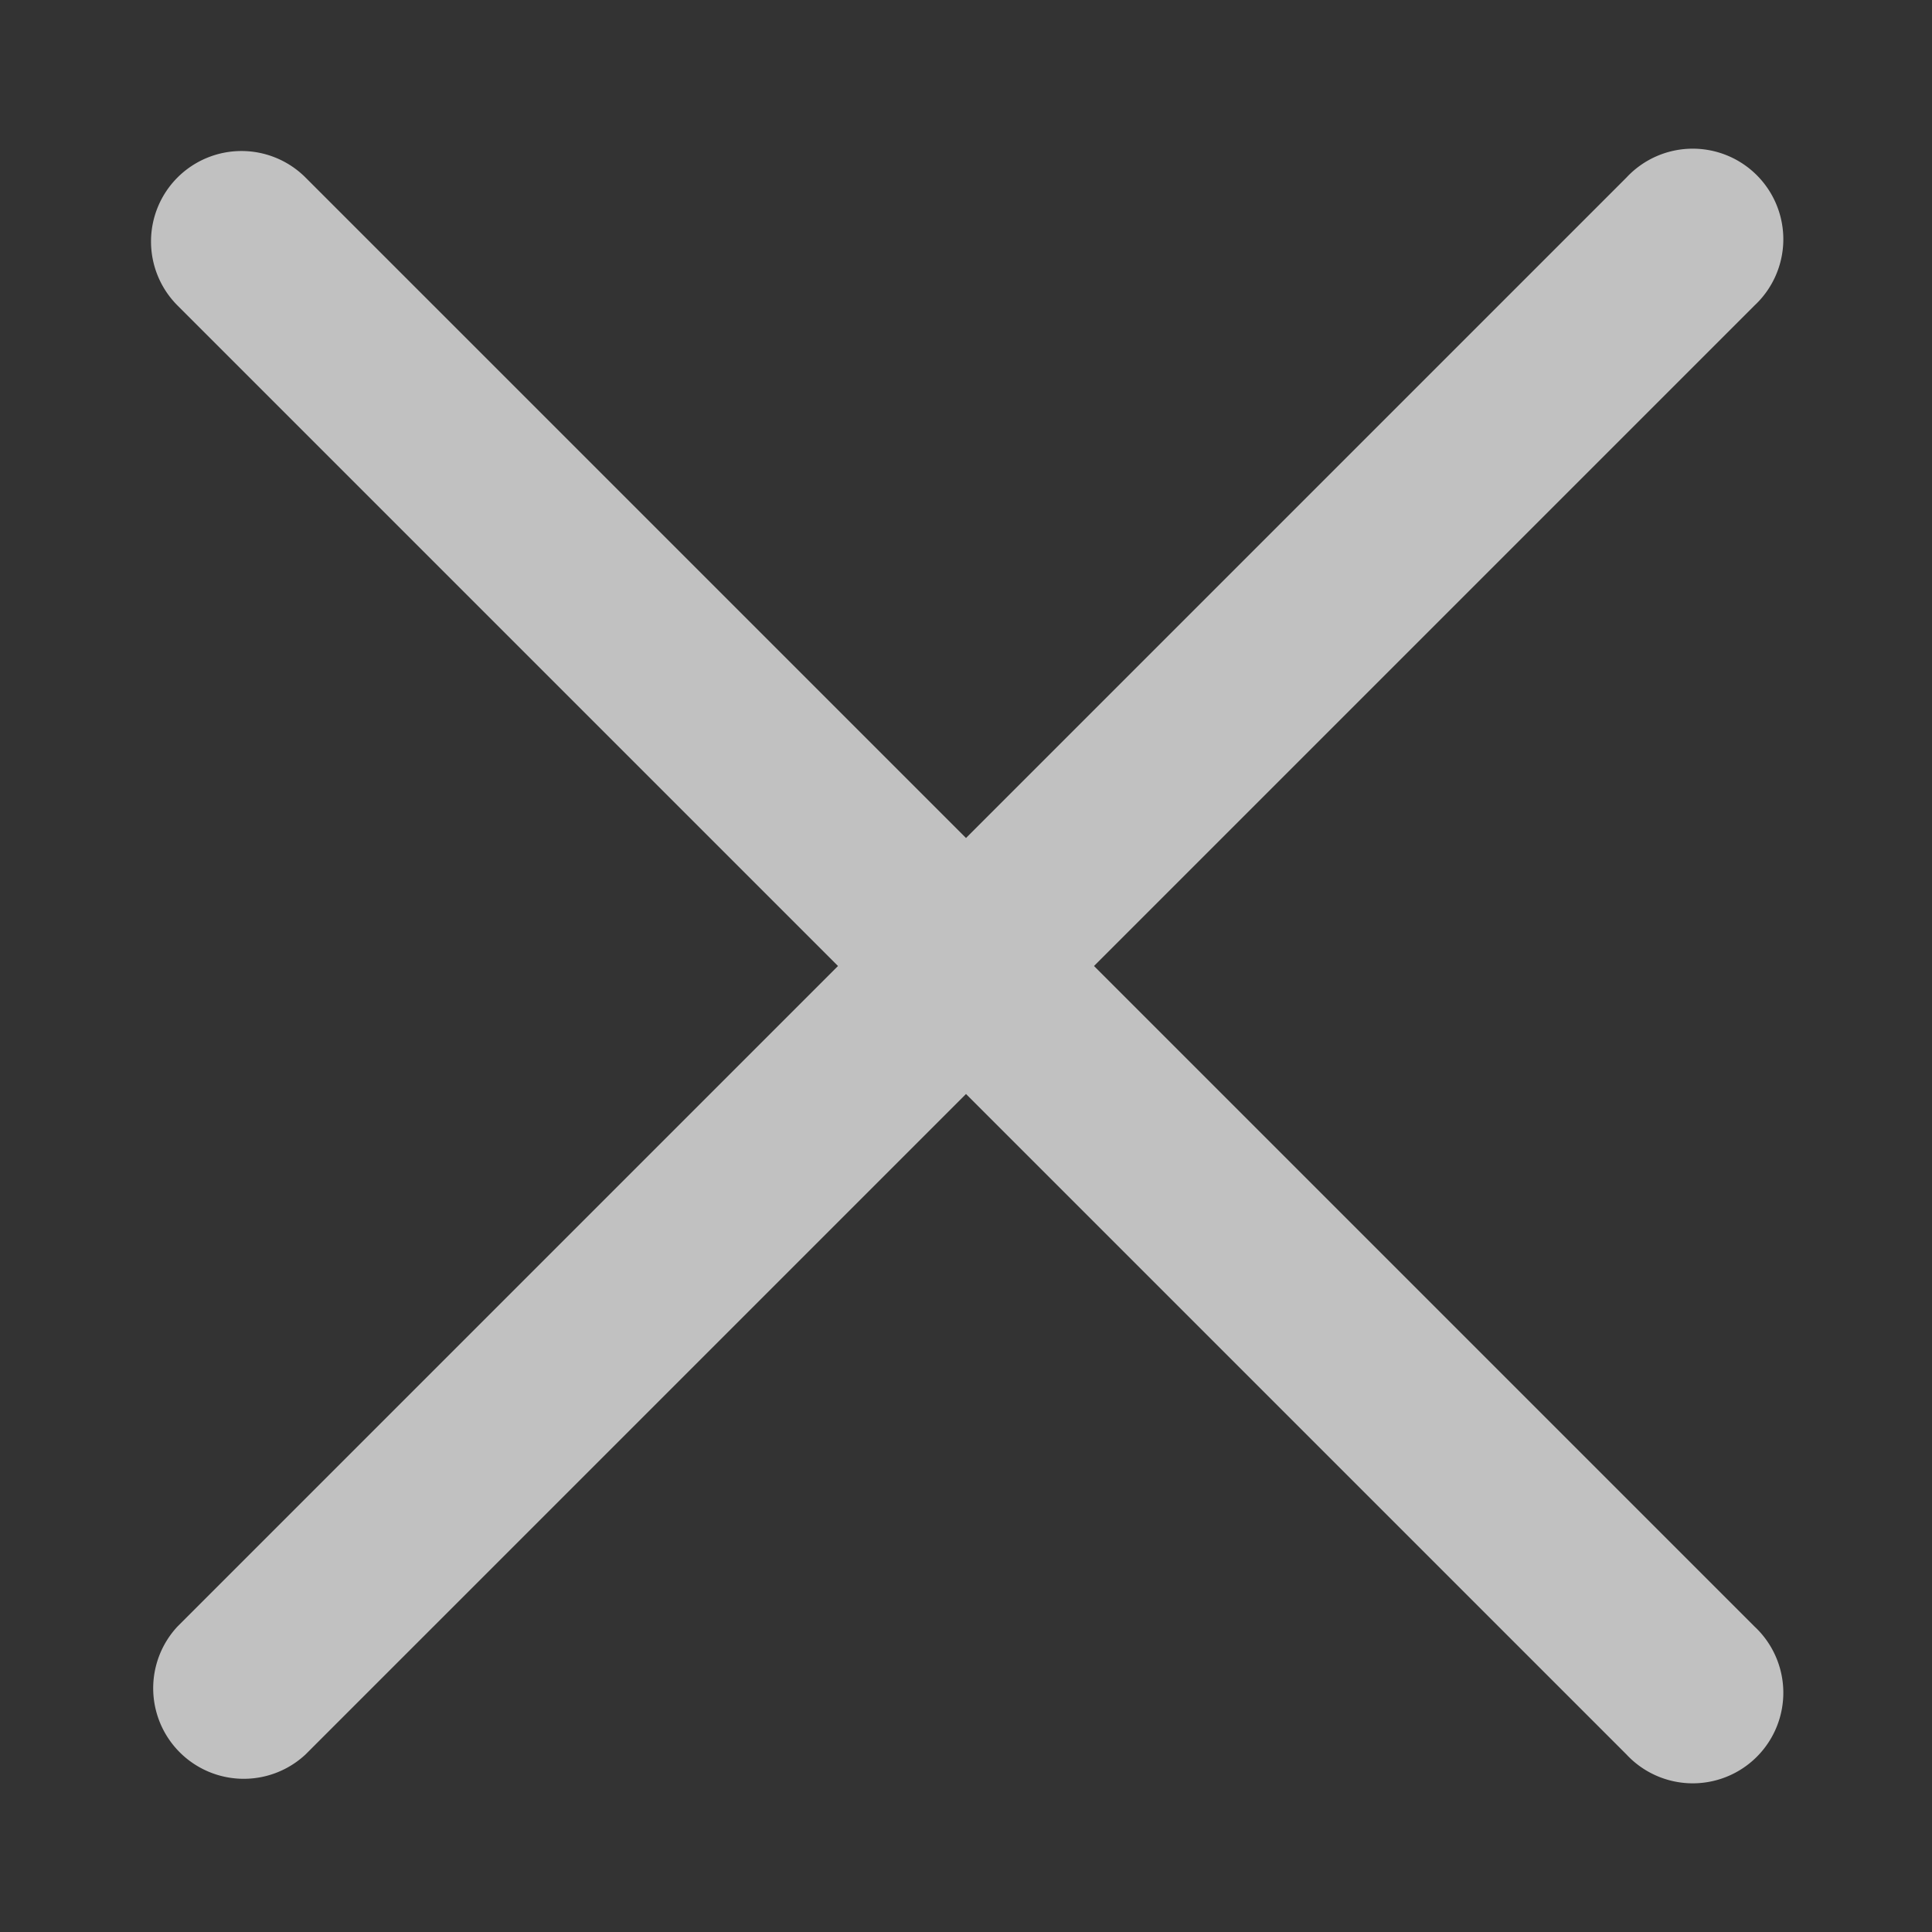 <svg xmlns:xlink="http://www.w3.org/1999/xlink" xmlns="http://www.w3.org/2000/svg" role="img" height="16" width="16" aria-hidden="true" aria-label="Close" viewBox="0 0 16 16" data-encore-id="icon" class="Svg-sc-ytk21e-0 ldgdZj"><rect x="0" y="0" width="16" height="16" fill="#333333" stroke="none"/><path d="M1.47 1.47a.75.75 0 0 1 1.06 0L8 6.94l5.47-5.47a.75.75 0 1 1 1.06 1.06L9.06 8l5.47 5.47a.75.75 0 1 1-1.06 1.06L8 9.06l-5.47 5.47a.75.75 0 0 1-1.06-1.06L6.94 8 1.47 2.53a.75.75 0 0 1 0-1.06z" fill-opacity="0.698" fill="#FFFFFF"></path></svg>